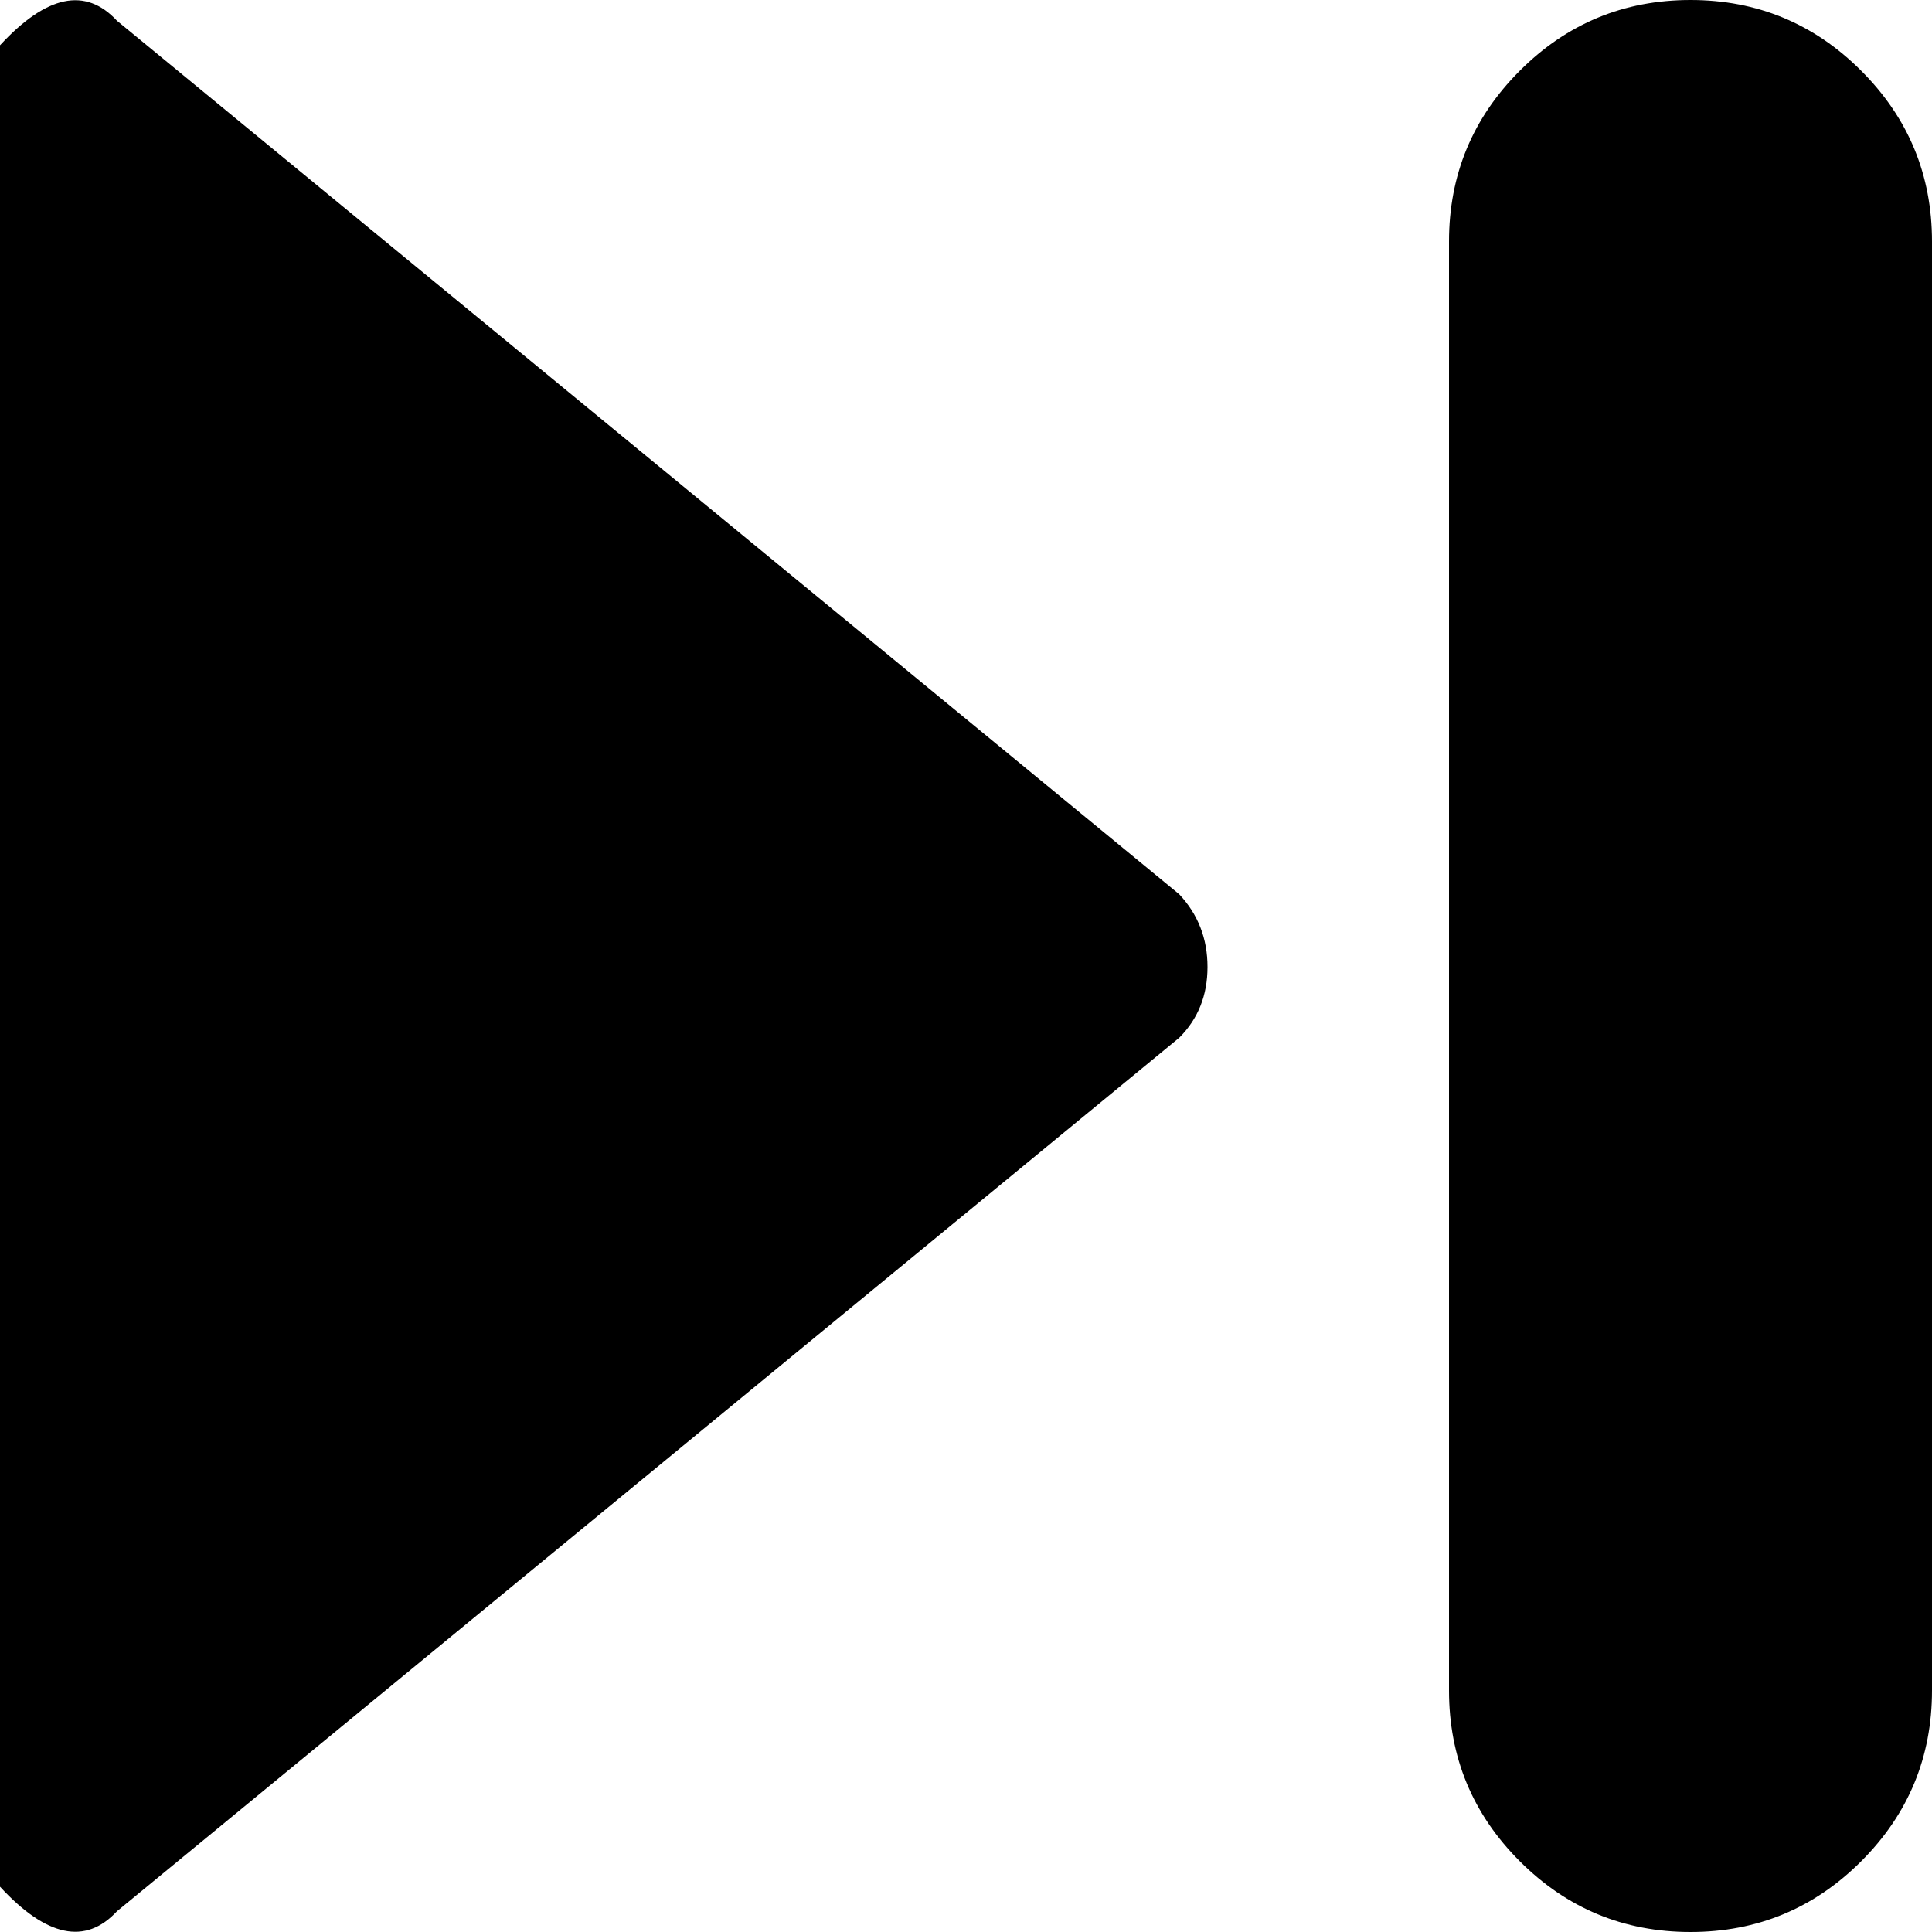 <?xml version="1.0" encoding="utf-8"?>
<!-- Generated by IcoMoon.io -->
<!DOCTYPE svg PUBLIC "-//W3C//DTD SVG 1.1//EN" "http://www.w3.org/Graphics/SVG/1.1/DTD/svg11.dtd">
<svg version="1.1" xmlns="http://www.w3.org/2000/svg" xmlns:xlink="http://www.w3.org/1999/xlink" width="16" height="16" viewBox="0 0 16 16">
<path fill="#000000" d="M14 16q-0.828 0-1.414-0.586t-0.586-1.414v-12q0-0.828 0.586-1.414t1.414-0.586 1.414 0.586 0.586 1.414v12q0 0.828-0.586 1.414t-1.414 0.586zM0.969 15.828q-0.391 0.422-0.969-0.203v-15.25q0.578-0.625 0.969-0.203l8.797 7.234q0.234 0.25 0.234 0.602t-0.234 0.586z"></path>
</svg>
